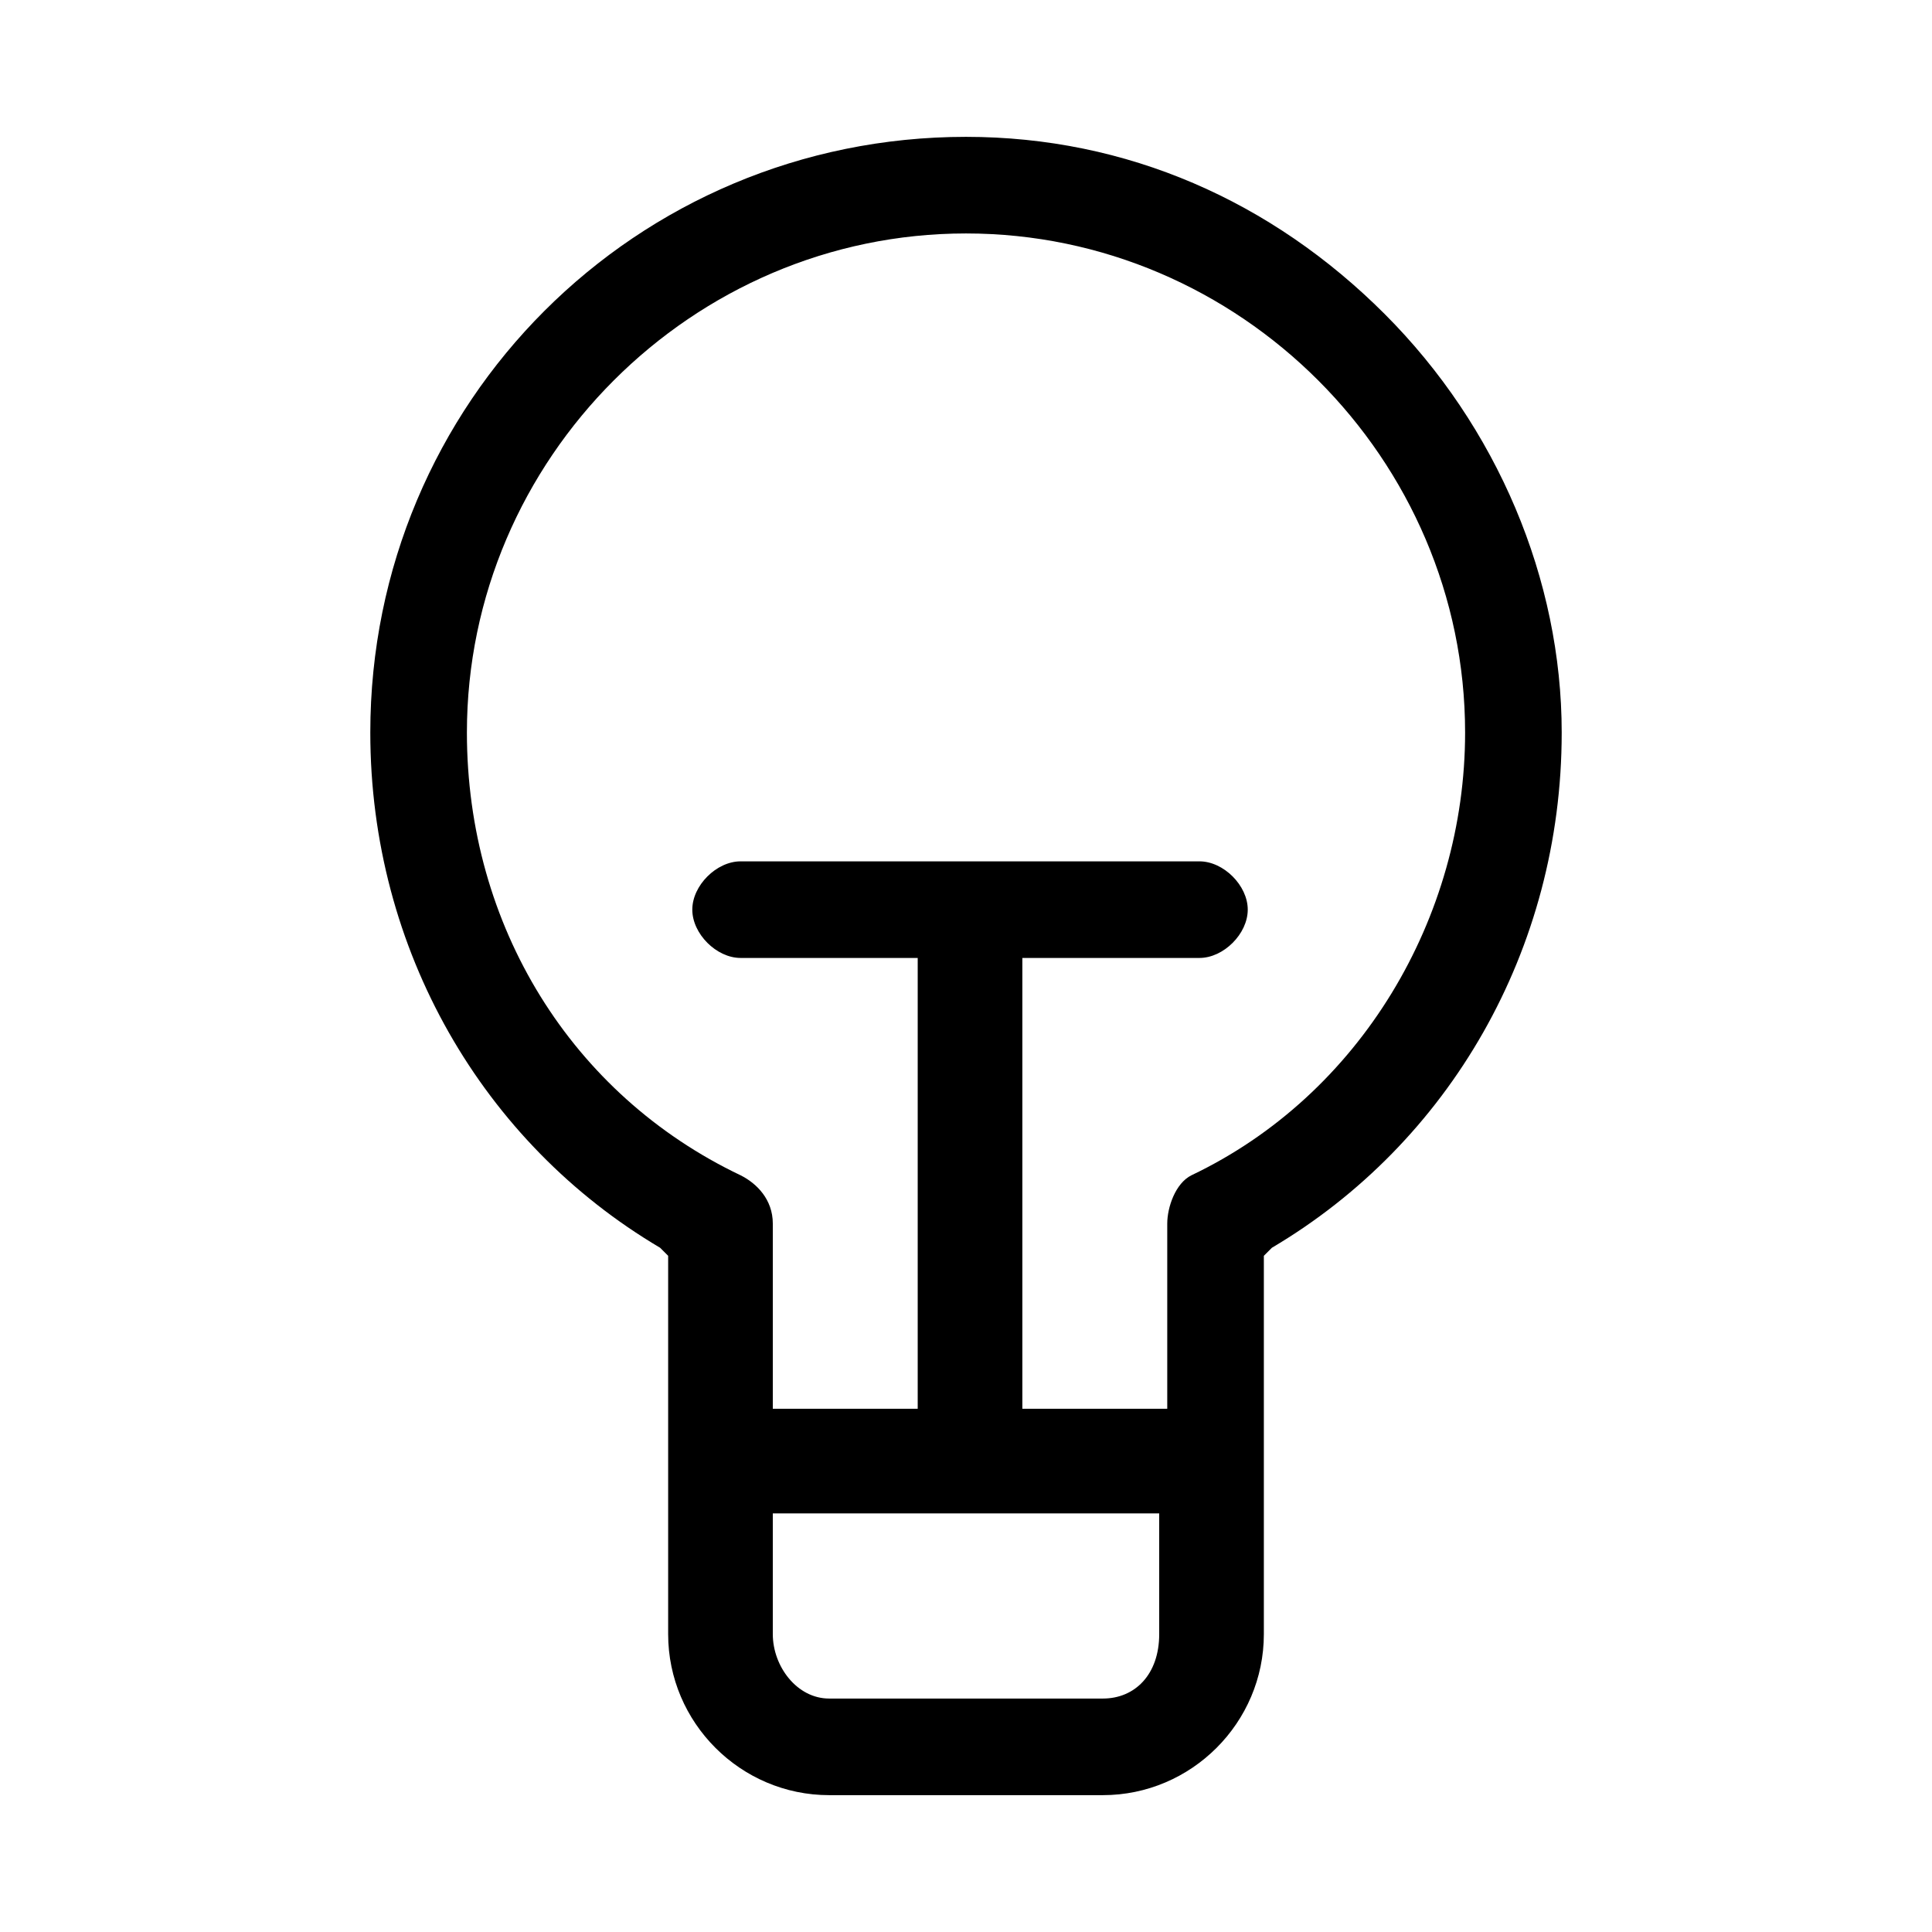 <?xml version="1.0" encoding="utf-8"?>
<!-- Generator: Adobe Illustrator 25.4.1, SVG Export Plug-In . SVG Version: 6.00 Build 0)  -->
<svg version="1.1" id="Layer_1" xmlns="http://www.w3.org/2000/svg" xmlns:xlink="http://www.w3.org/1999/xlink" x="0px" y="0px"
	 viewBox="0 0 24 24" style="enable-background:new 0 0 24 24;" xml:space="preserve">
<path d="M10.3,22.3c-1.1,0-2-0.9-2-2v-4.7l-0.1-0.1C6,14.2,4.6,11.8,4.6,9.1C4.6,5,7.9,1.7,12,1.7c2,0,3.8,0.8,5.2,2.2
	c1.4,1.4,2.2,3.3,2.2,5.2c0,2.7-1.4,5.1-3.6,6.4l-0.1,0.1v4.7c0,1.1-0.9,2-2,2H10.3z M9.6,20.3c0,0.4,0.3,0.8,0.7,0.8h3.4
	c0.4,0,0.7-0.3,0.7-0.8v-1.5H9.6V20.3z M12.7,17.5h1.8v-2.3c0-0.2,0.1-0.5,0.3-0.6c2.1-1,3.4-3.2,3.4-5.5c0-3.4-2.8-6.2-6.2-6.2
	c-3.4,0-6.2,2.8-6.2,6.2c0,2.4,1.3,4.5,3.4,5.5c0.2,0.1,0.4,0.3,0.4,0.6v2.3h1.8v-5.6H9.2c-0.3,0-0.6-0.3-0.6-0.6
	c0-0.3,0.3-0.6,0.6-0.6h5.7c0.3,0,0.6,0.3,0.6,0.6c0,0.3-0.3,0.6-0.6,0.6h-2.2V17.5z"/>
</svg>
